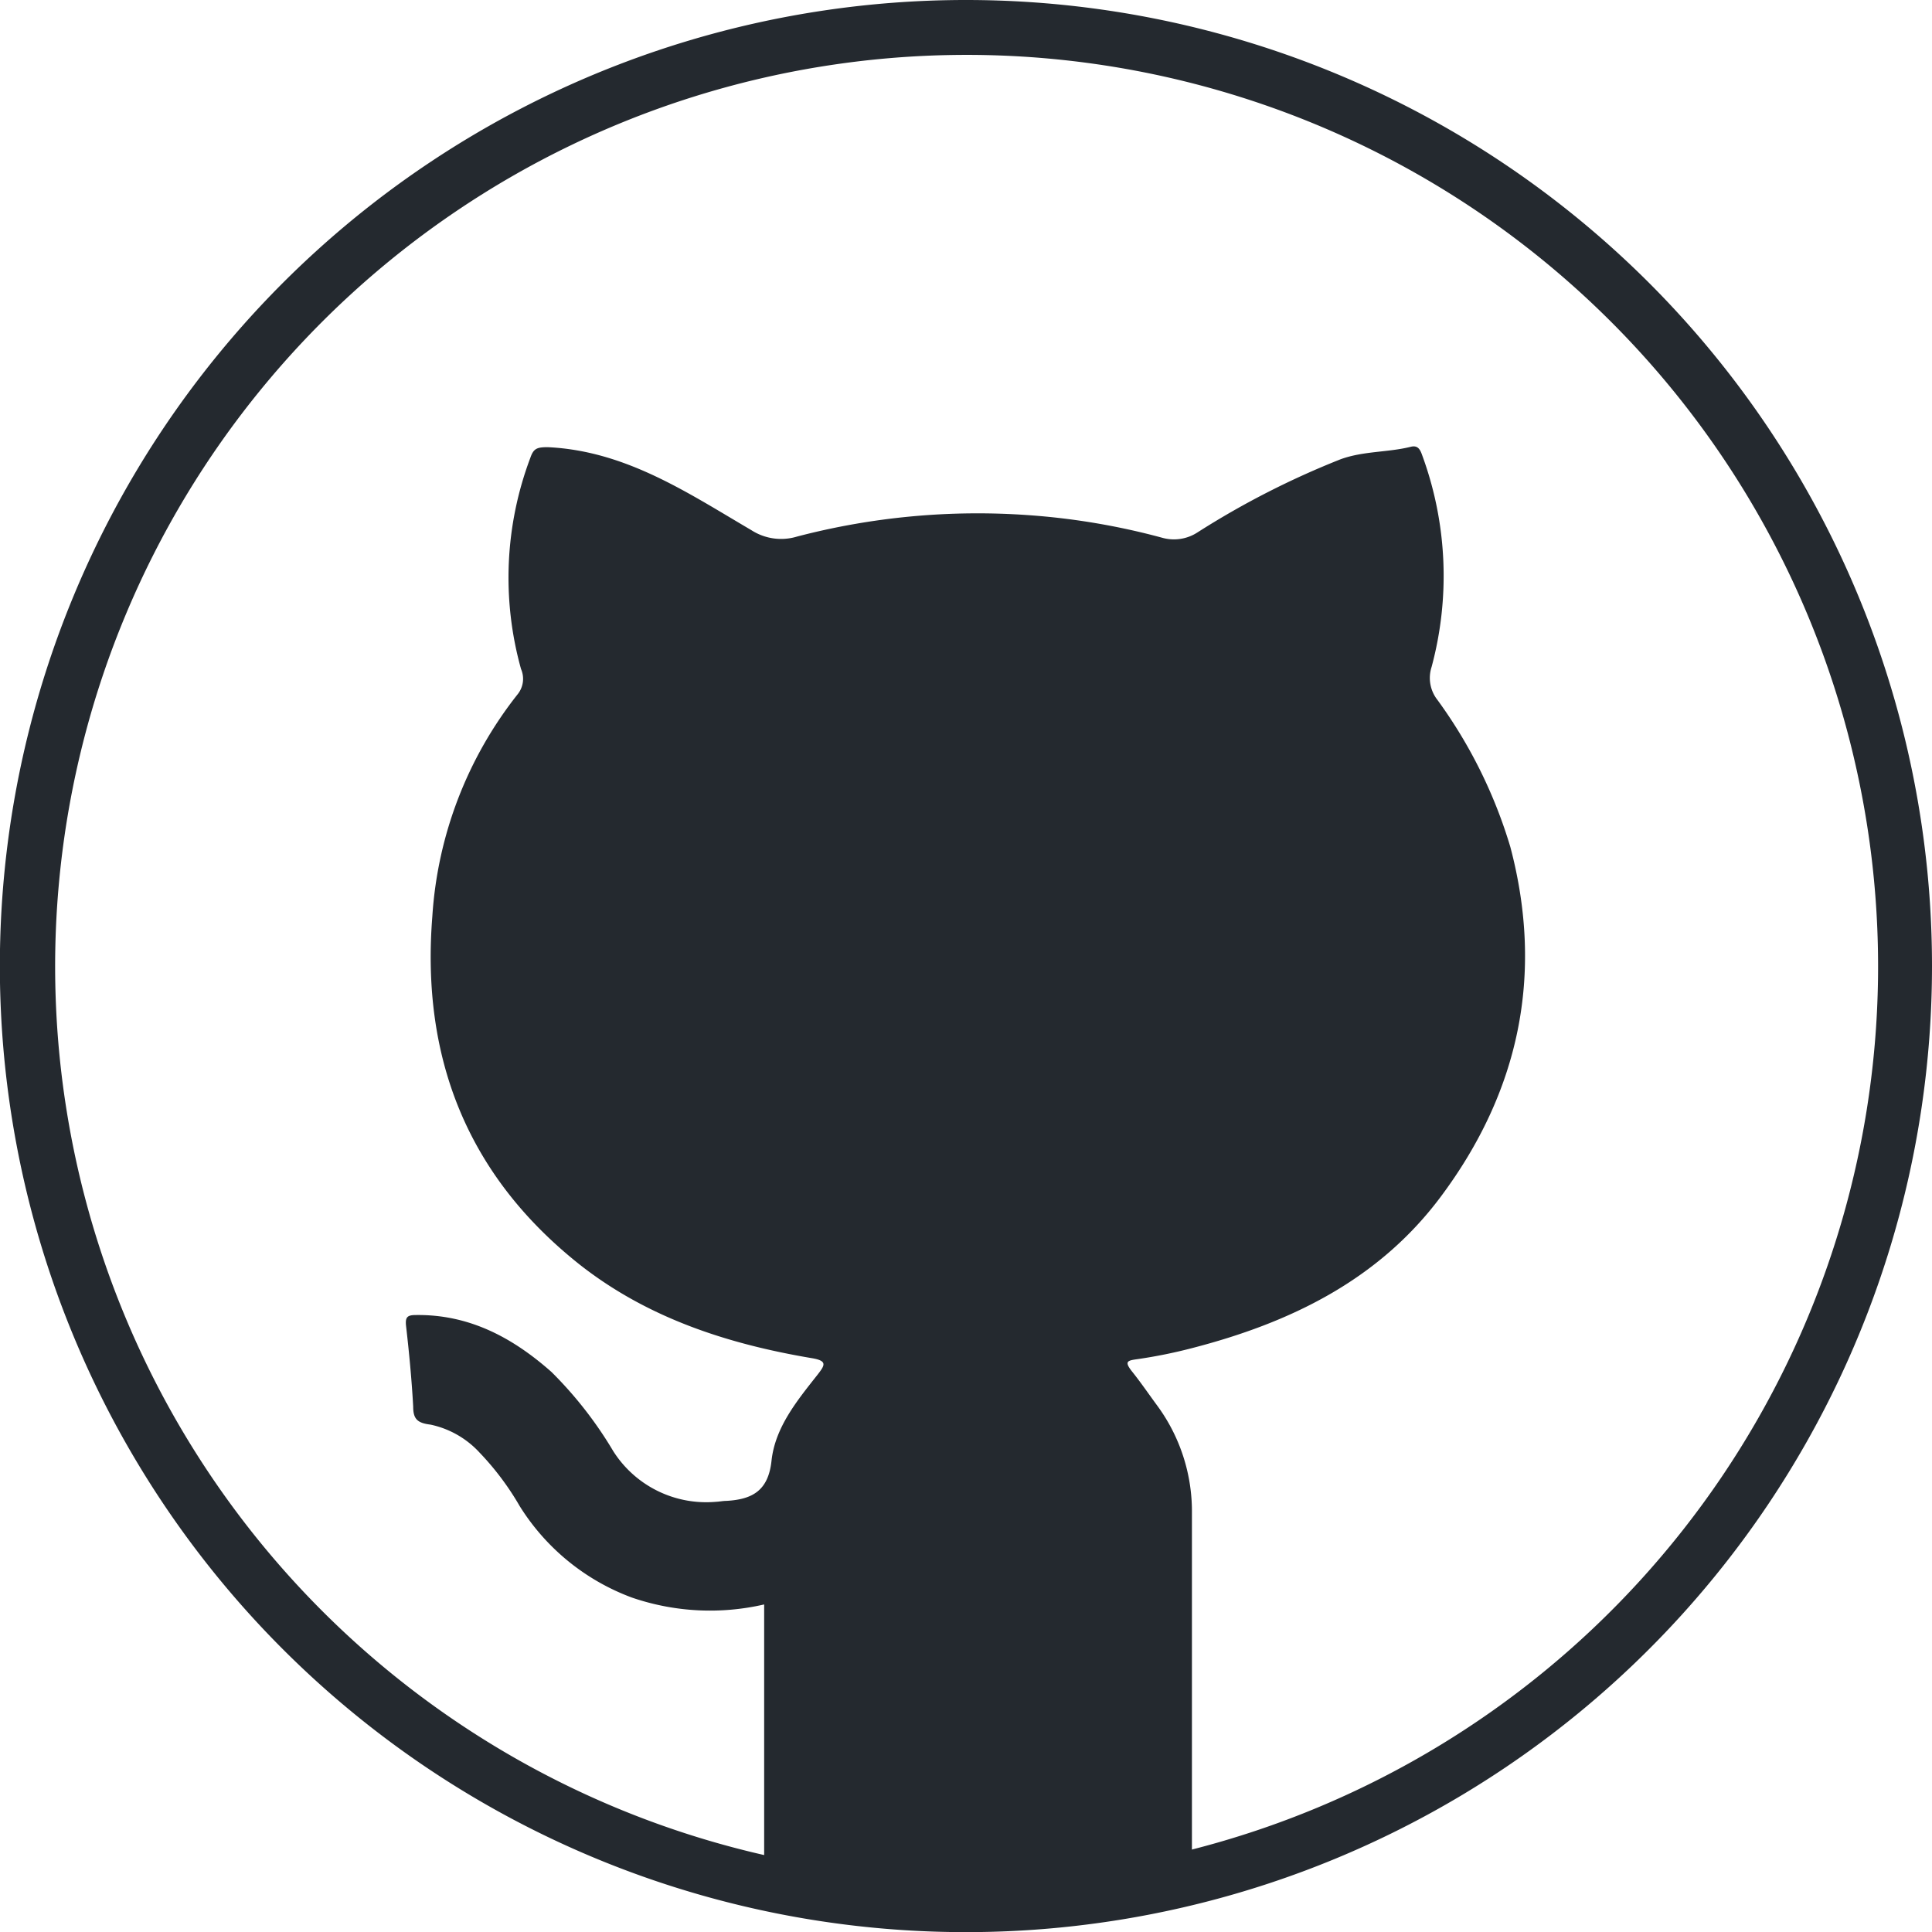 <svg class="icon" xmlns="http://www.w3.org/2000/svg" viewBox="0 0 144.39 144.39"><defs><style>.cls-1{fill:#24292F;}</style></defs><g id="Layer_2" data-name="Layer 2"><g id="Layer_1-2" data-name="Layer 1"><path class="cls-1" d="M72.2,0a72.2,72.2,0,1,0,72.19,72.2A72.19,72.19,0,0,0,72.2,0ZM89.08,138.24q0-12.57,0-25.15A13.35,13.35,0,0,0,86.45,105c-.61-.83-1.19-1.68-1.83-2.48s-.35-.84.44-.95a37.2,37.2,0,0,0,4-.81c7.33-1.89,13.94-5.07,18.6-11.3,5.88-7.86,7.74-16.61,5.22-26.15a36.23,36.23,0,0,0-5.45-11,2.65,2.65,0,0,1-.44-2.46A26.15,26.15,0,0,0,106.28,34c-.16-.46-.35-.73-.84-.61-1.72.43-3.53.31-5.24.93a62.94,62.94,0,0,0-10.69,5.46,3.23,3.23,0,0,1-2.65.41,52.13,52.13,0,0,0-10-1.69A53.34,53.34,0,0,0,59.57,40.1a4.1,4.1,0,0,1-3.42-.48c-4.76-2.79-9.39-5.93-15.22-6.2-.82,0-1.06.11-1.3.81A25.38,25.38,0,0,0,38.94,50a1.84,1.84,0,0,1-.24,1.87,29.82,29.82,0,0,0-6.39,16.63c-.84,10.58,2.63,19.36,11,26,5.08,4,11.06,5.94,17.34,7,1.22.2,1,.53.45,1.24-1.53,1.94-3.17,3.93-3.44,6.43-.24,2.26-1.46,2.89-3.37,3-.26,0-.53.06-.8.07a8.23,8.23,0,0,1-7.66-3.79,29.65,29.65,0,0,0-4.61-5.91c-2.89-2.56-6.13-4.31-10.13-4.26-.65,0-.82.15-.74.84.23,2,.42,4,.53,6,0,.93.31,1.23,1.29,1.35a6.93,6.93,0,0,1,3.67,2.09,20.82,20.82,0,0,1,3,4,16.74,16.74,0,0,0,8.37,6.83,18,18,0,0,0,9.9.52v18.73a68.12,68.12,0,1,1,32-.42Z"/></g></g></svg>

